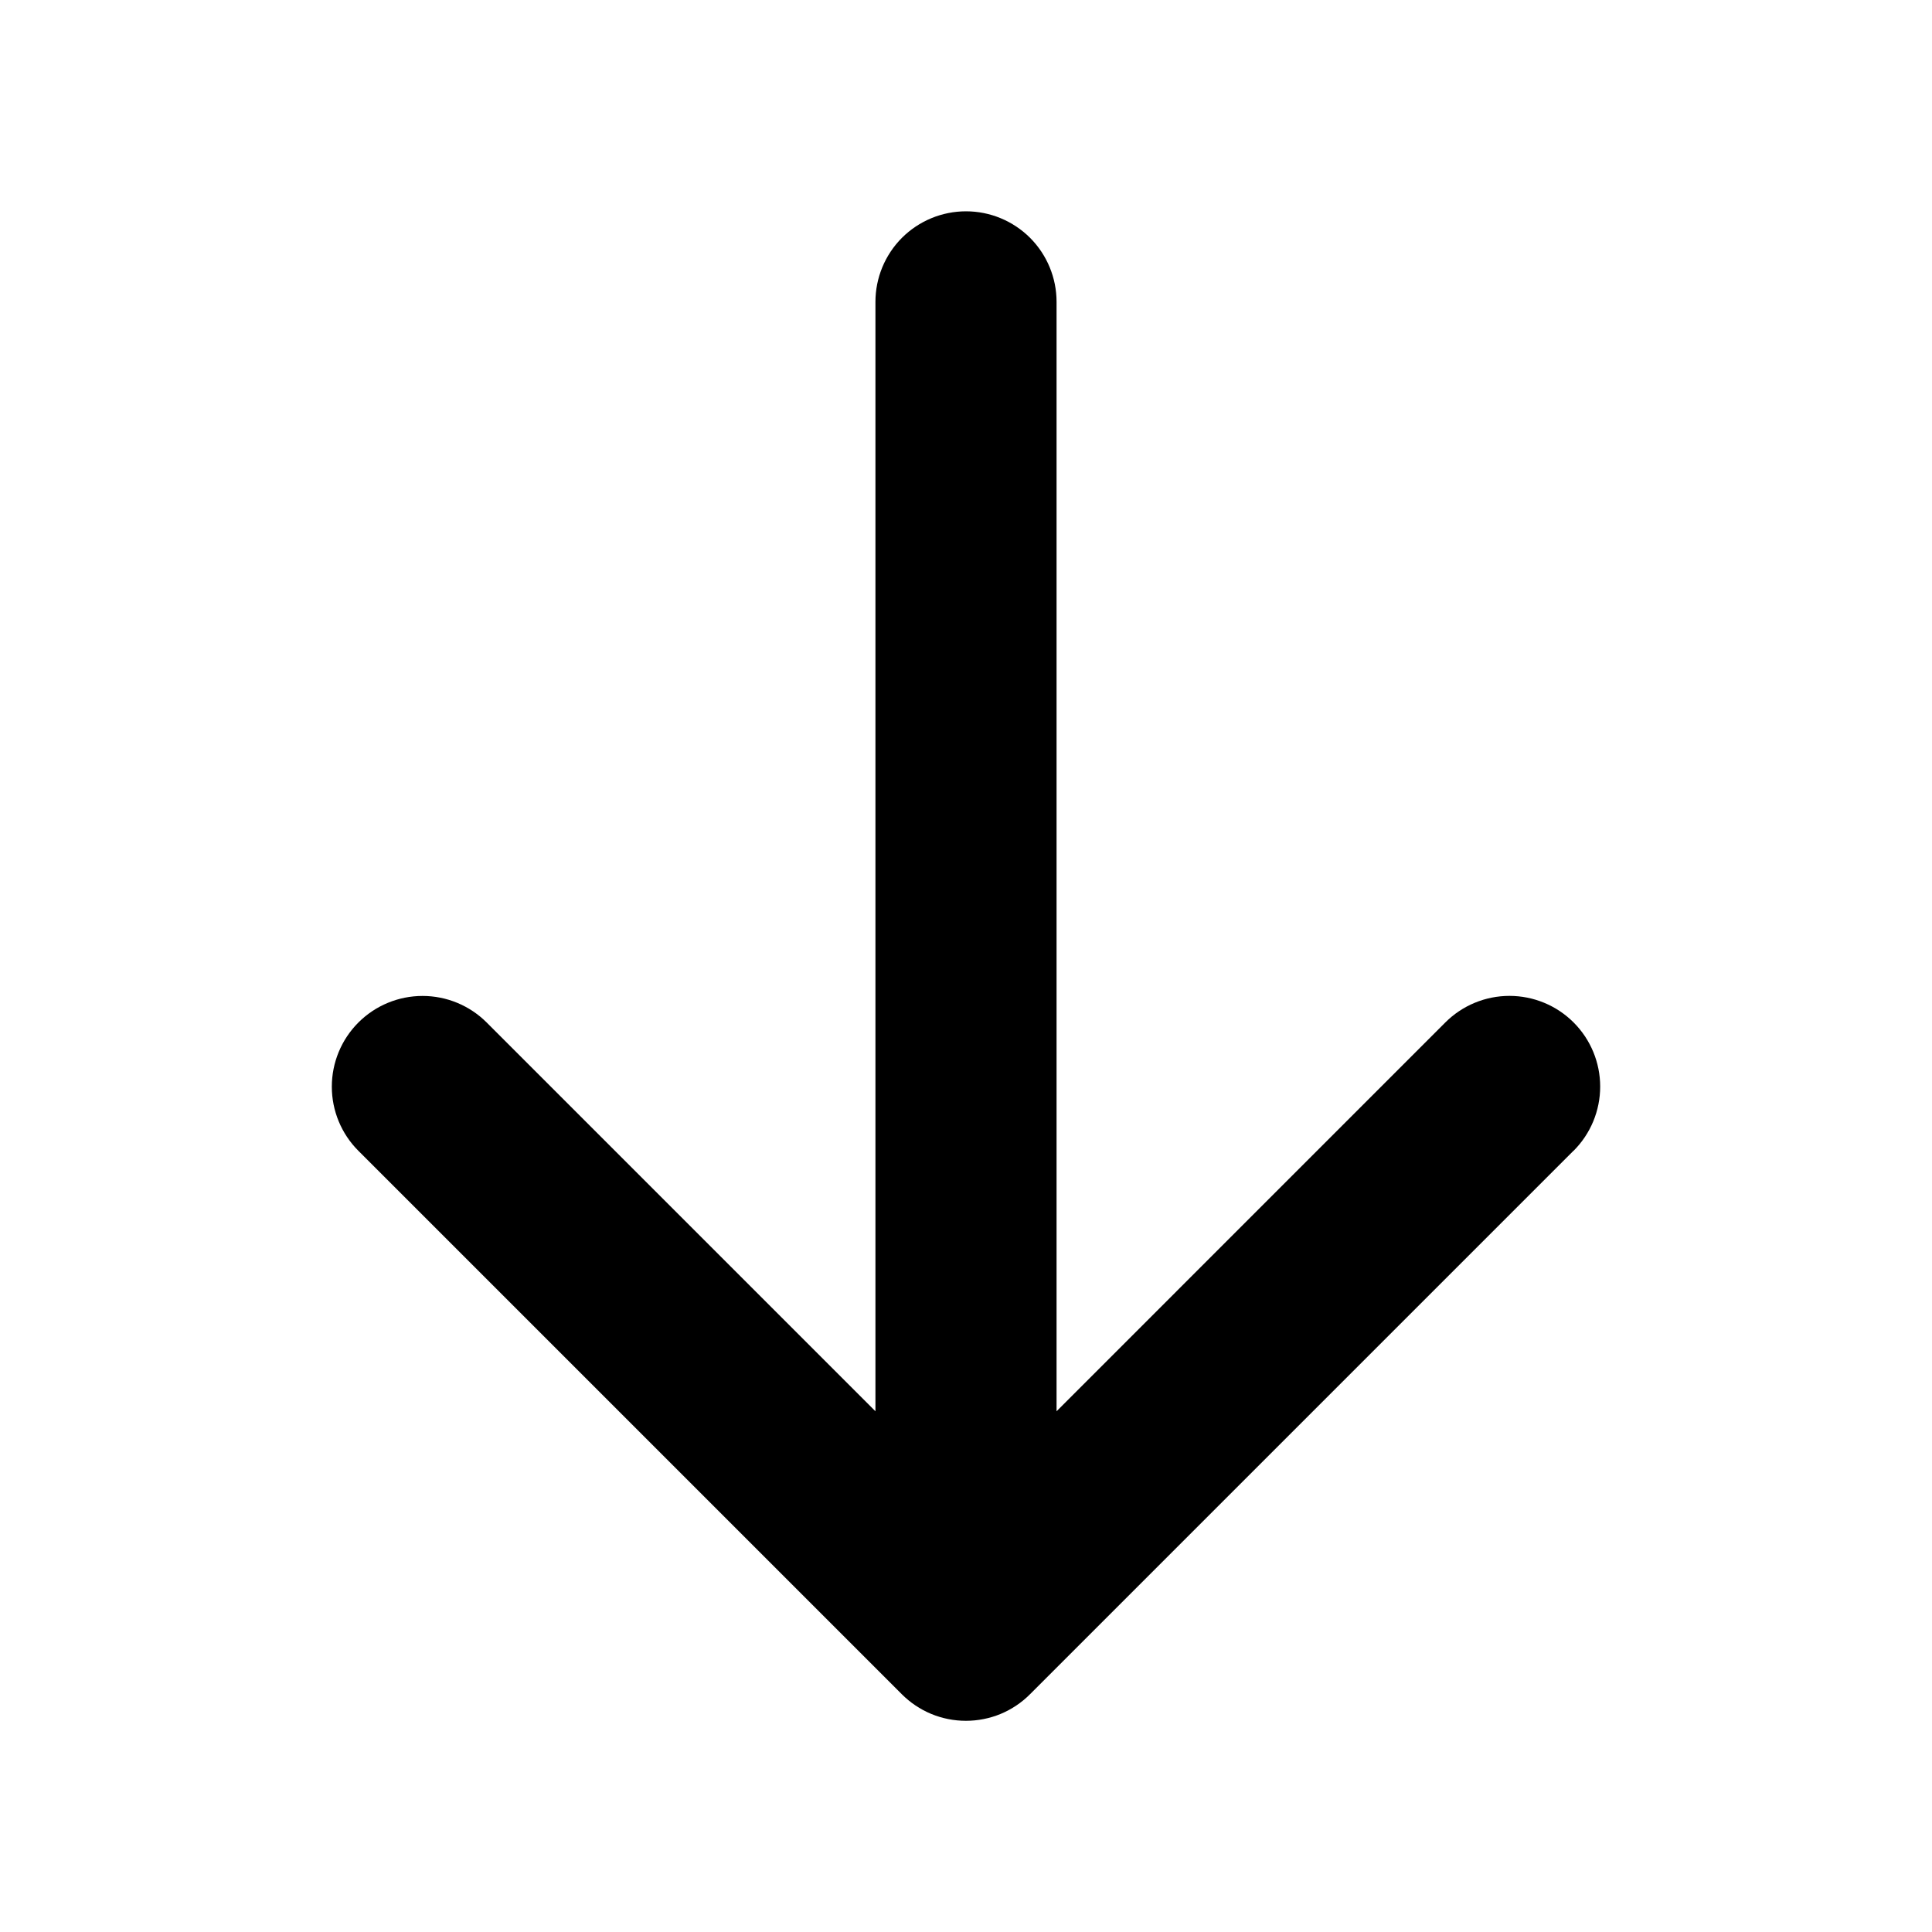 <svg viewBox="0 0 32 32"
    xmlns="http://www.w3.org/2000/svg">
    <path d="M26.061 19.061L17.061 28.061C16.922 28.201 16.756 28.312 16.574 28.388C16.392 28.463 16.196 28.502 15.999 28.502C15.801 28.502 15.606 28.463 15.424 28.388C15.241 28.312 15.076 28.201 14.936 28.061L5.936 19.061C5.654 18.779 5.496 18.397 5.496 17.999C5.496 17.6 5.654 17.218 5.936 16.936C6.218 16.654 6.6 16.496 6.999 16.496C7.397 16.496 7.779 16.654 8.061 16.936L14.5 23.375V5C14.5 4.602 14.658 4.221 14.939 3.939C15.221 3.658 15.602 3.5 16 3.5C16.398 3.5 16.779 3.658 17.061 3.939C17.342 4.221 17.5 4.602 17.5 5V23.375L23.939 16.935C24.221 16.653 24.603 16.495 25.001 16.495C25.4 16.495 25.782 16.653 26.064 16.935C26.346 17.217 26.504 17.599 26.504 17.997C26.504 18.396 26.346 18.778 26.064 19.06L26.061 19.061Z" />
</svg>

